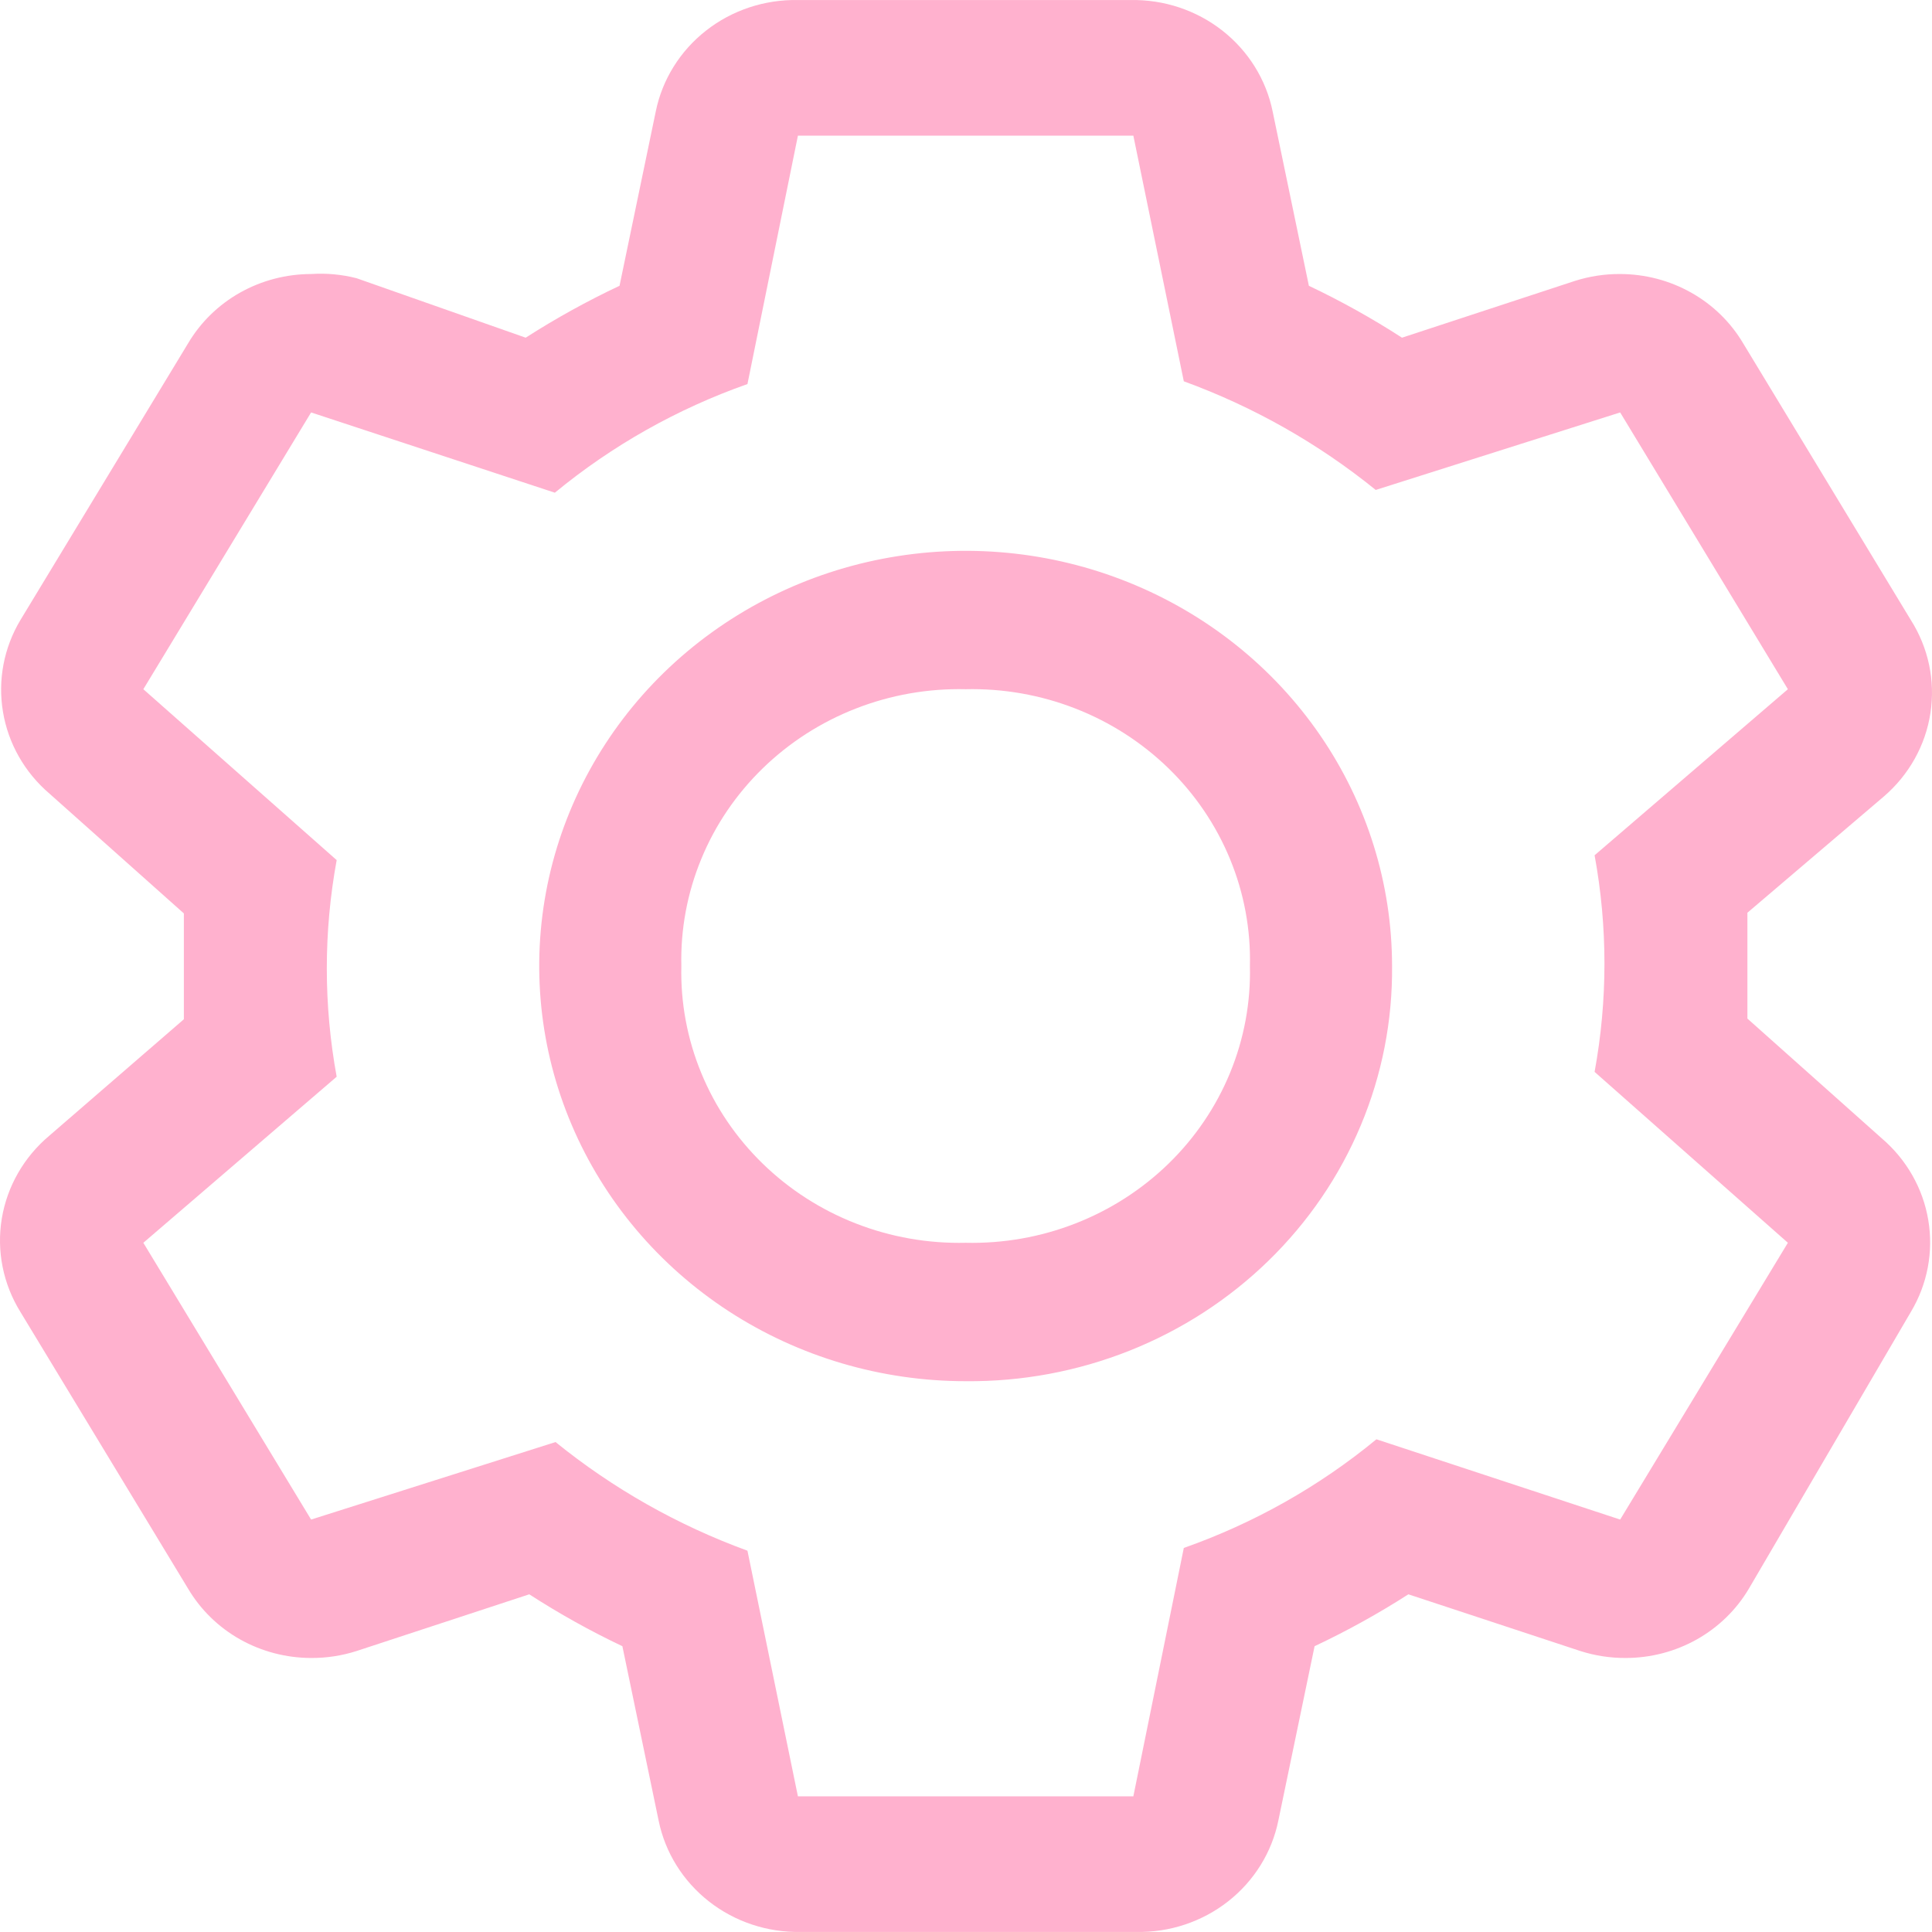 <svg width="42" height="42" viewBox="0 0 42 42" fill="none" xmlns="http://www.w3.org/2000/svg">
<path d="M37.987 22.143C37.987 21.767 37.987 21.391 37.987 21C37.987 20.609 37.987 20.233 37.987 19.842L40.953 17.315C41.5 16.845 41.859 16.203 41.966 15.501C42.074 14.799 41.923 14.083 41.54 13.479L37.894 7.462C37.623 7.005 37.234 6.625 36.764 6.361C36.295 6.097 35.763 5.958 35.221 5.957C34.886 5.955 34.551 6.006 34.233 6.108L30.478 7.341C29.83 6.922 29.154 6.545 28.454 6.213L27.666 2.422C27.525 1.73 27.138 1.108 26.573 0.665C26.008 0.222 25.301 -0.013 24.576 0.001H17.346C16.621 -0.013 15.914 0.222 15.349 0.665C14.784 1.108 14.397 1.73 14.256 2.422L13.468 6.213C12.763 6.545 12.082 6.922 11.428 7.341L7.751 6.048C7.429 5.966 7.095 5.935 6.763 5.957C6.221 5.958 5.689 6.097 5.219 6.361C4.75 6.625 4.361 7.005 4.09 7.462L0.444 13.479C0.083 14.082 -0.051 14.788 0.065 15.477C0.18 16.166 0.538 16.794 1.077 17.254L3.997 19.857C3.997 20.233 3.997 20.609 3.997 21C3.997 21.391 3.997 21.767 3.997 22.158L1.077 24.685C0.523 25.149 0.155 25.788 0.039 26.491C-0.077 27.193 0.067 27.912 0.444 28.521L4.09 34.538C4.361 34.995 4.75 35.375 5.219 35.639C5.689 35.903 6.221 36.042 6.763 36.043C7.098 36.045 7.432 35.994 7.751 35.892L11.506 34.659C12.154 35.078 12.83 35.455 13.53 35.787L14.318 39.578C14.459 40.27 14.846 40.892 15.411 41.335C15.976 41.778 16.683 42.013 17.408 41.999H24.7C25.425 42.013 26.132 41.778 26.697 41.335C27.262 40.892 27.649 40.27 27.79 39.578L28.578 35.787C29.282 35.455 29.964 35.078 30.617 34.659L34.356 35.892C34.675 35.994 35.009 36.045 35.345 36.043C35.887 36.042 36.419 35.903 36.888 35.639C37.357 35.375 37.747 34.995 38.018 34.538L41.54 28.521C41.901 27.918 42.035 27.212 41.919 26.523C41.804 25.834 41.446 25.206 40.907 24.746L37.987 22.143ZM35.221 33.034L29.922 31.289C28.681 32.312 27.264 33.112 25.735 33.651L24.638 39.051H17.346L16.249 33.711C14.732 33.157 13.322 32.358 12.077 31.349L6.763 33.034L3.116 27.017L7.319 23.407C7.033 21.85 7.033 20.256 7.319 18.698L3.116 14.983L6.763 8.966L12.062 10.711C13.303 9.688 14.72 8.888 16.249 8.349L17.346 2.949H24.638L25.735 8.289C27.252 8.843 28.662 9.642 29.907 10.651L35.221 8.966L38.867 14.983L34.665 18.593C34.951 20.15 34.951 21.744 34.665 23.302L38.867 27.017L35.221 33.034Z" fill="#FFB1CE"/>
<path d="M20.992 30.026C19.159 30.026 17.366 29.496 15.842 28.505C14.318 27.513 13.129 26.103 12.428 24.454C11.726 22.805 11.543 20.99 11.9 19.239C12.258 17.488 13.141 15.88 14.437 14.618C15.734 13.356 17.385 12.496 19.183 12.148C20.982 11.8 22.846 11.978 24.539 12.662C26.233 13.345 27.681 14.501 28.7 15.986C29.718 17.47 30.262 19.215 30.262 21C30.274 22.189 30.043 23.368 29.581 24.468C29.12 25.569 28.438 26.568 27.574 27.409C26.711 28.249 25.684 28.914 24.554 29.363C23.424 29.812 22.213 30.038 20.992 30.026ZM20.992 14.983C20.175 14.964 19.363 15.107 18.605 15.403C17.846 15.699 17.157 16.142 16.58 16.704C16.002 17.267 15.547 17.937 15.244 18.676C14.94 19.414 14.793 20.205 14.812 21C14.793 21.795 14.94 22.586 15.244 23.324C15.547 24.063 16.002 24.733 16.58 25.296C17.157 25.858 17.846 26.301 18.605 26.597C19.363 26.893 20.175 27.036 20.992 27.017C21.809 27.036 22.621 26.893 23.379 26.597C24.138 26.301 24.826 25.858 25.404 25.296C25.982 24.733 26.436 24.063 26.74 23.324C27.044 22.586 27.191 21.795 27.172 21C27.191 20.205 27.044 19.414 26.74 18.676C26.436 17.937 25.982 17.267 25.404 16.704C24.826 16.142 24.138 15.699 23.379 15.403C22.621 15.107 21.809 14.964 20.992 14.983Z" fill="#FFB1CE"/>
</svg>
